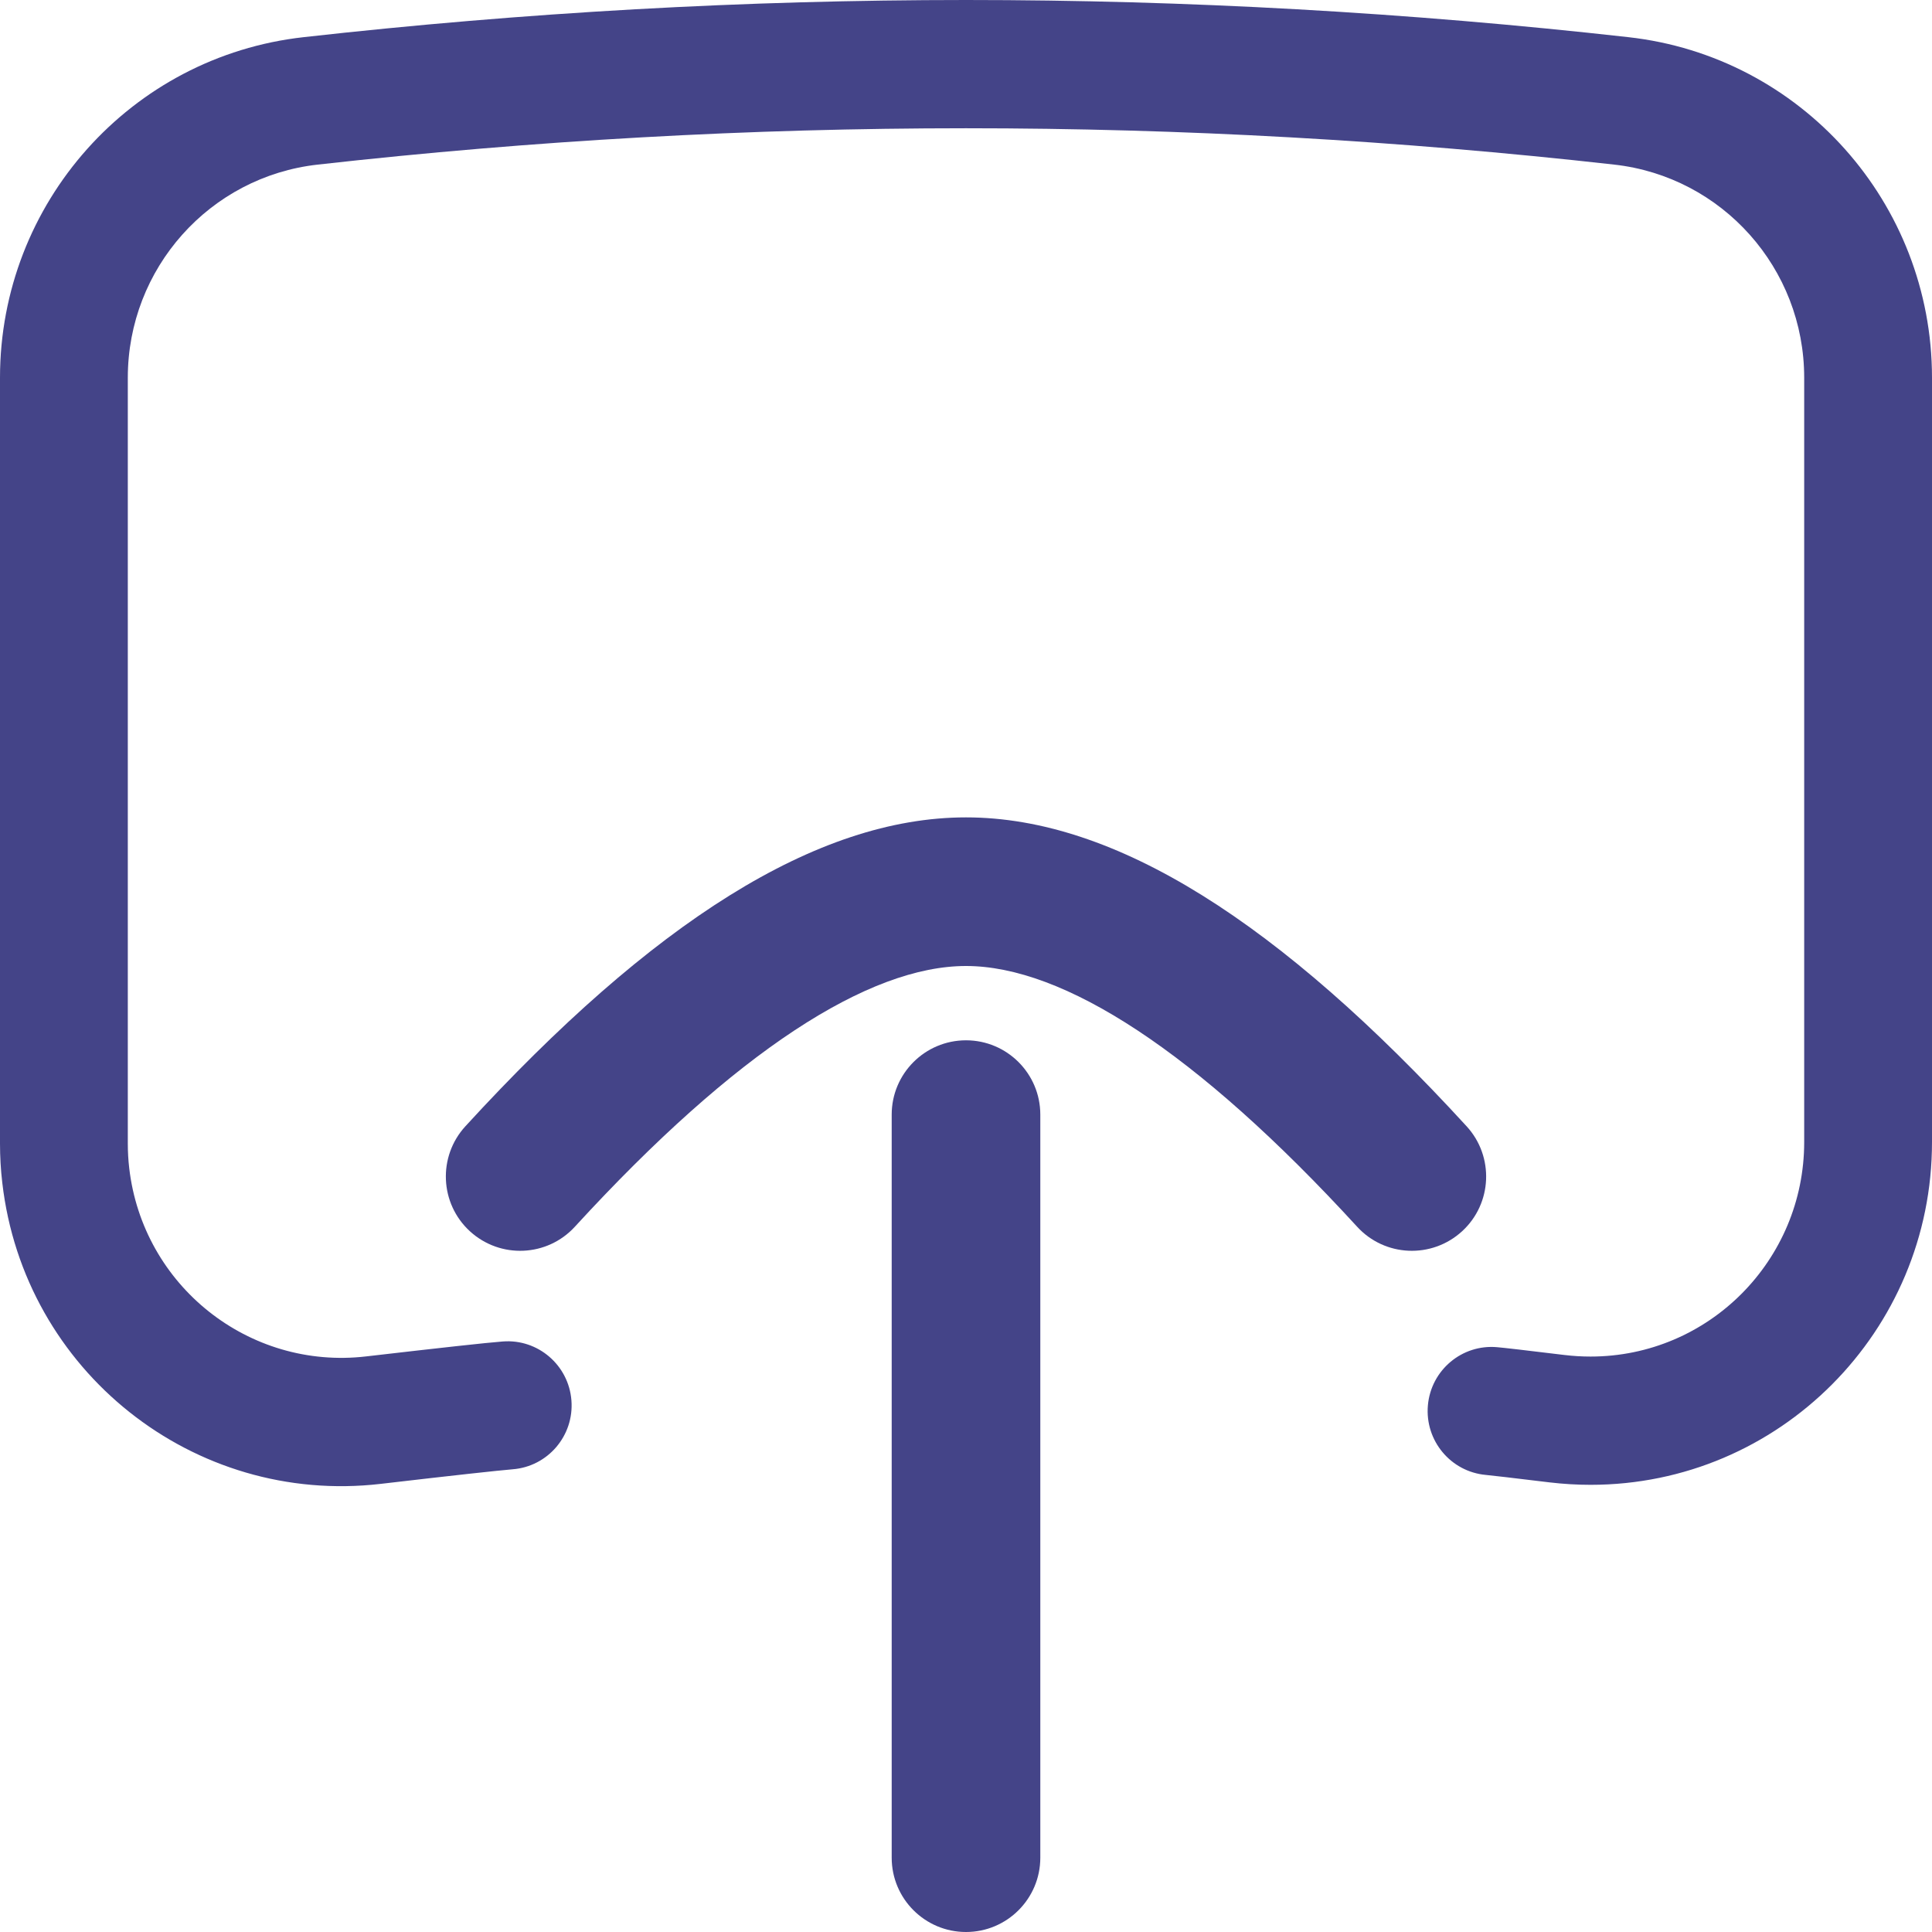 <?xml version="1.0" encoding="UTF-8"?>
<svg width="26px" height="26px" viewBox="0 0 26 26" version="1.1" xmlns="http://www.w3.org/2000/svg" xmlns:xlink="http://www.w3.org/1999/xlink">
    <title>app-icons/upload@2x</title>
    <g id="app-icons/upload" stroke="none" stroke-width="1" fill="red" fill-rule="evenodd">
        <path d="M13,14 C13.552,14 14,14.448 14,15 L14,25 C14,25.552 13.552,26 13,26 C12.448,26 12,25.552 12,25 L12,15 C12,14.448 12.448,14 13,14 Z M13,11 C15.01,11 17.224,12.414 19.737,15.157 C20.11,15.564 20.083,16.197 19.676,16.57 C19.268,16.943 18.636,16.916 18.263,16.508 C16.093,14.141 14.307,13 13,13 C11.693,13 9.907,14.141 7.737,16.508 C7.364,16.916 6.732,16.943 6.324,16.57 C5.917,16.197 5.89,15.564 6.263,15.157 C8.776,12.414 10.99,11 13,11 Z" id="Combined-Shape" fill="#444488" fill-rule="nonzero"></path>
        <path d="M13,0 C15.971,0 18.942,0.167 21.913,0.5 C24.239,0.759 26,2.733 26,5.083 L26,15.369 C26.001,17.916 23.944,19.982 21.406,19.982 C21.222,19.982 21.037,19.971 20.851,19.949 C20.358,19.889 20.063,19.855 19.996,19.849 C19.523,19.806 19.174,19.387 19.216,18.912 C19.258,18.438 19.676,18.087 20.149,18.13 C20.243,18.138 20.536,18.172 21.055,18.235 C21.173,18.249 21.289,18.256 21.405,18.256 C22.993,18.256 24.28,16.963 24.28,15.369 L24.28,5.083 C24.28,3.612 23.178,2.377 21.722,2.215 C18.815,1.889 15.907,1.726 13,1.726 C10.093,1.726 7.185,1.889 4.277,2.215 C2.822,2.377 1.72,3.612 1.72,5.083 L1.72,15.387 C1.72,15.498 1.726,15.61 1.739,15.72 C1.922,17.304 3.35,18.438 4.927,18.254 C5.938,18.137 6.543,18.07 6.766,18.053 C7.239,18.016 7.653,18.371 7.69,18.846 C7.727,19.321 7.373,19.736 6.899,19.773 C6.708,19.789 6.109,19.854 5.125,19.969 C2.604,20.263 0.323,18.45 0.031,15.919 C0.01,15.743 0,15.565 0,15.387 L0,5.083 C0,2.733 1.761,0.759 4.087,0.5 C7.058,0.167 10.029,0 13,0 Z" id="Path" fill="#444488" fill-rule="nonzero"></path>
    </g>
</svg>